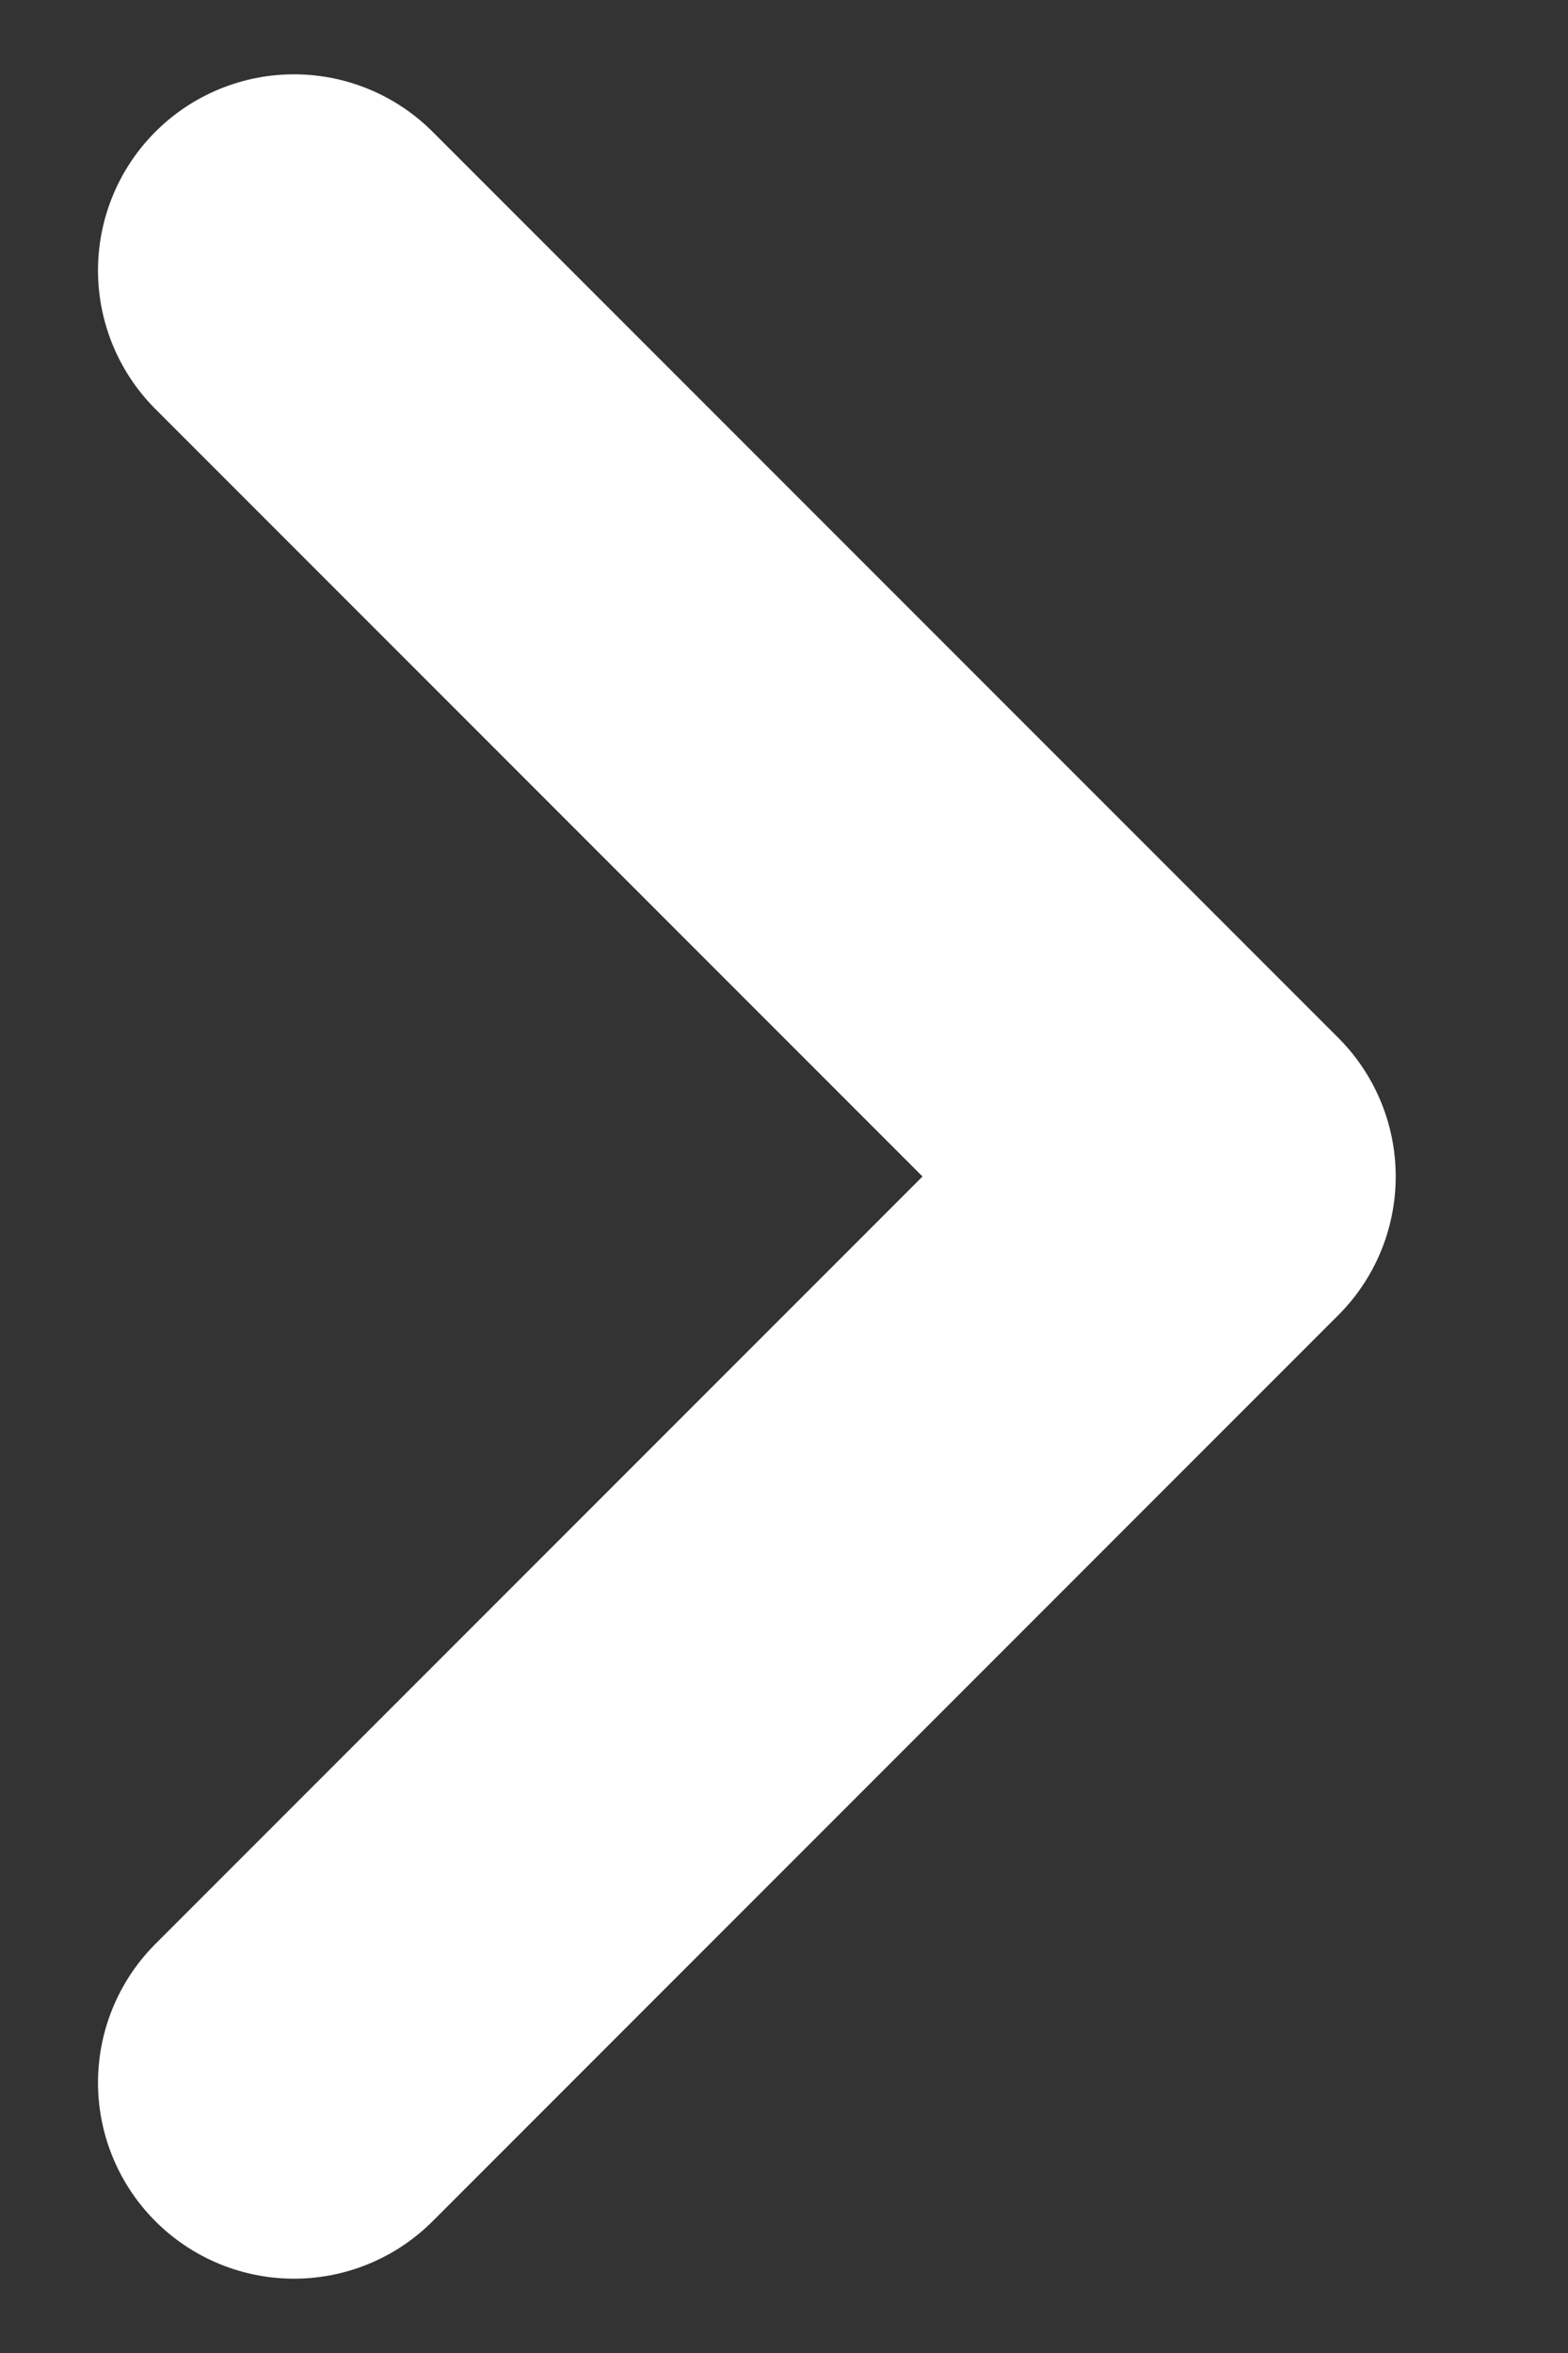 <svg width="8" height="12" viewBox="0 0 8 12" fill="none" xmlns="http://www.w3.org/2000/svg">
<rect x="0" y="0" width="8" height="12" fill="#333333" stroke="none"/>
<path d="M1.5 1.379L6.121 6L1.5 10.621" stroke="white" stroke-width="2" stroke-linecap="round" stroke-linejoin="round"/>
</svg>
